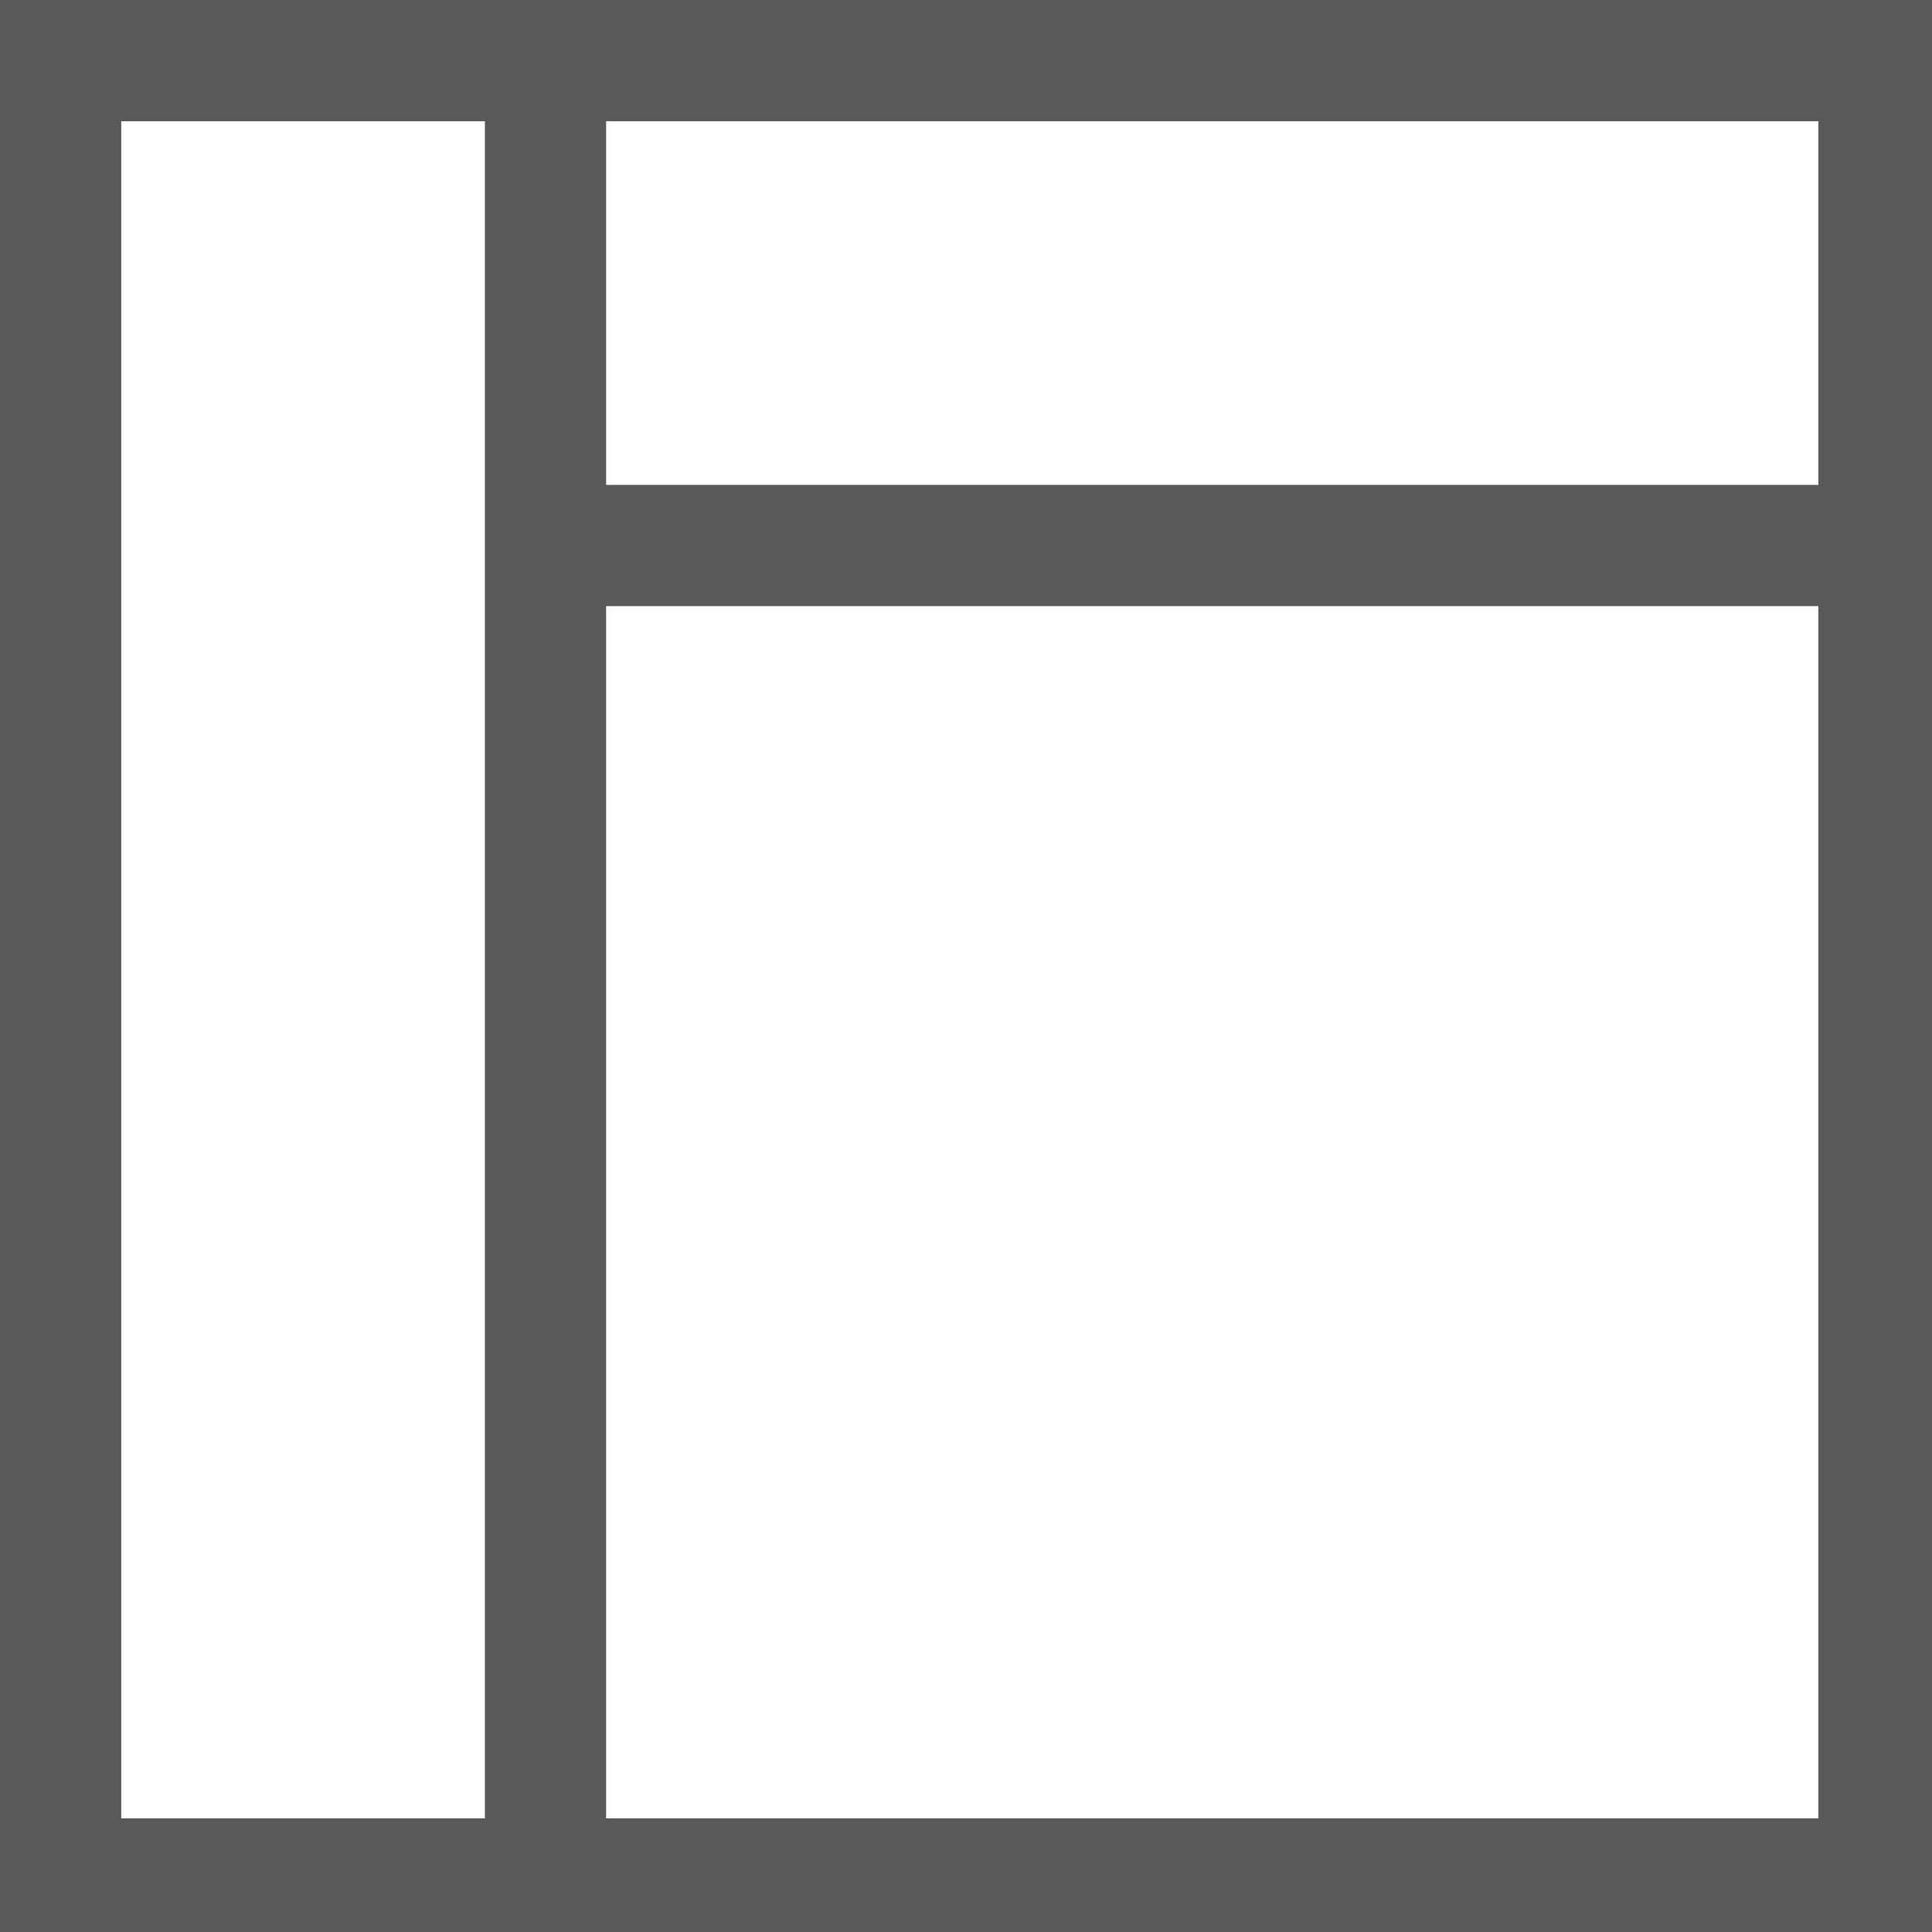 <svg xmlns="http://www.w3.org/2000/svg" version="1.1" xmlns:xlink="http://www.w3.org/1999/xlink" viewBox="0 0 510 510" preserveAspectRatio="xMidYMid">
                    <defs><style>.cls-1{fill:#595959;}</style></defs>
                    <title>side-top-panel-layout</title>
                    <g id="Layer_2" data-name="Layer 2"><g id="side-top-panel-layout">
                    <path class="cls-1" d="M0 0h512v512H0V0zm160 160v320h320V160H160zM128 32H32v448h96V32zm32 0v96h320V32H160z"></path>
                    </g></g>
                    </svg>